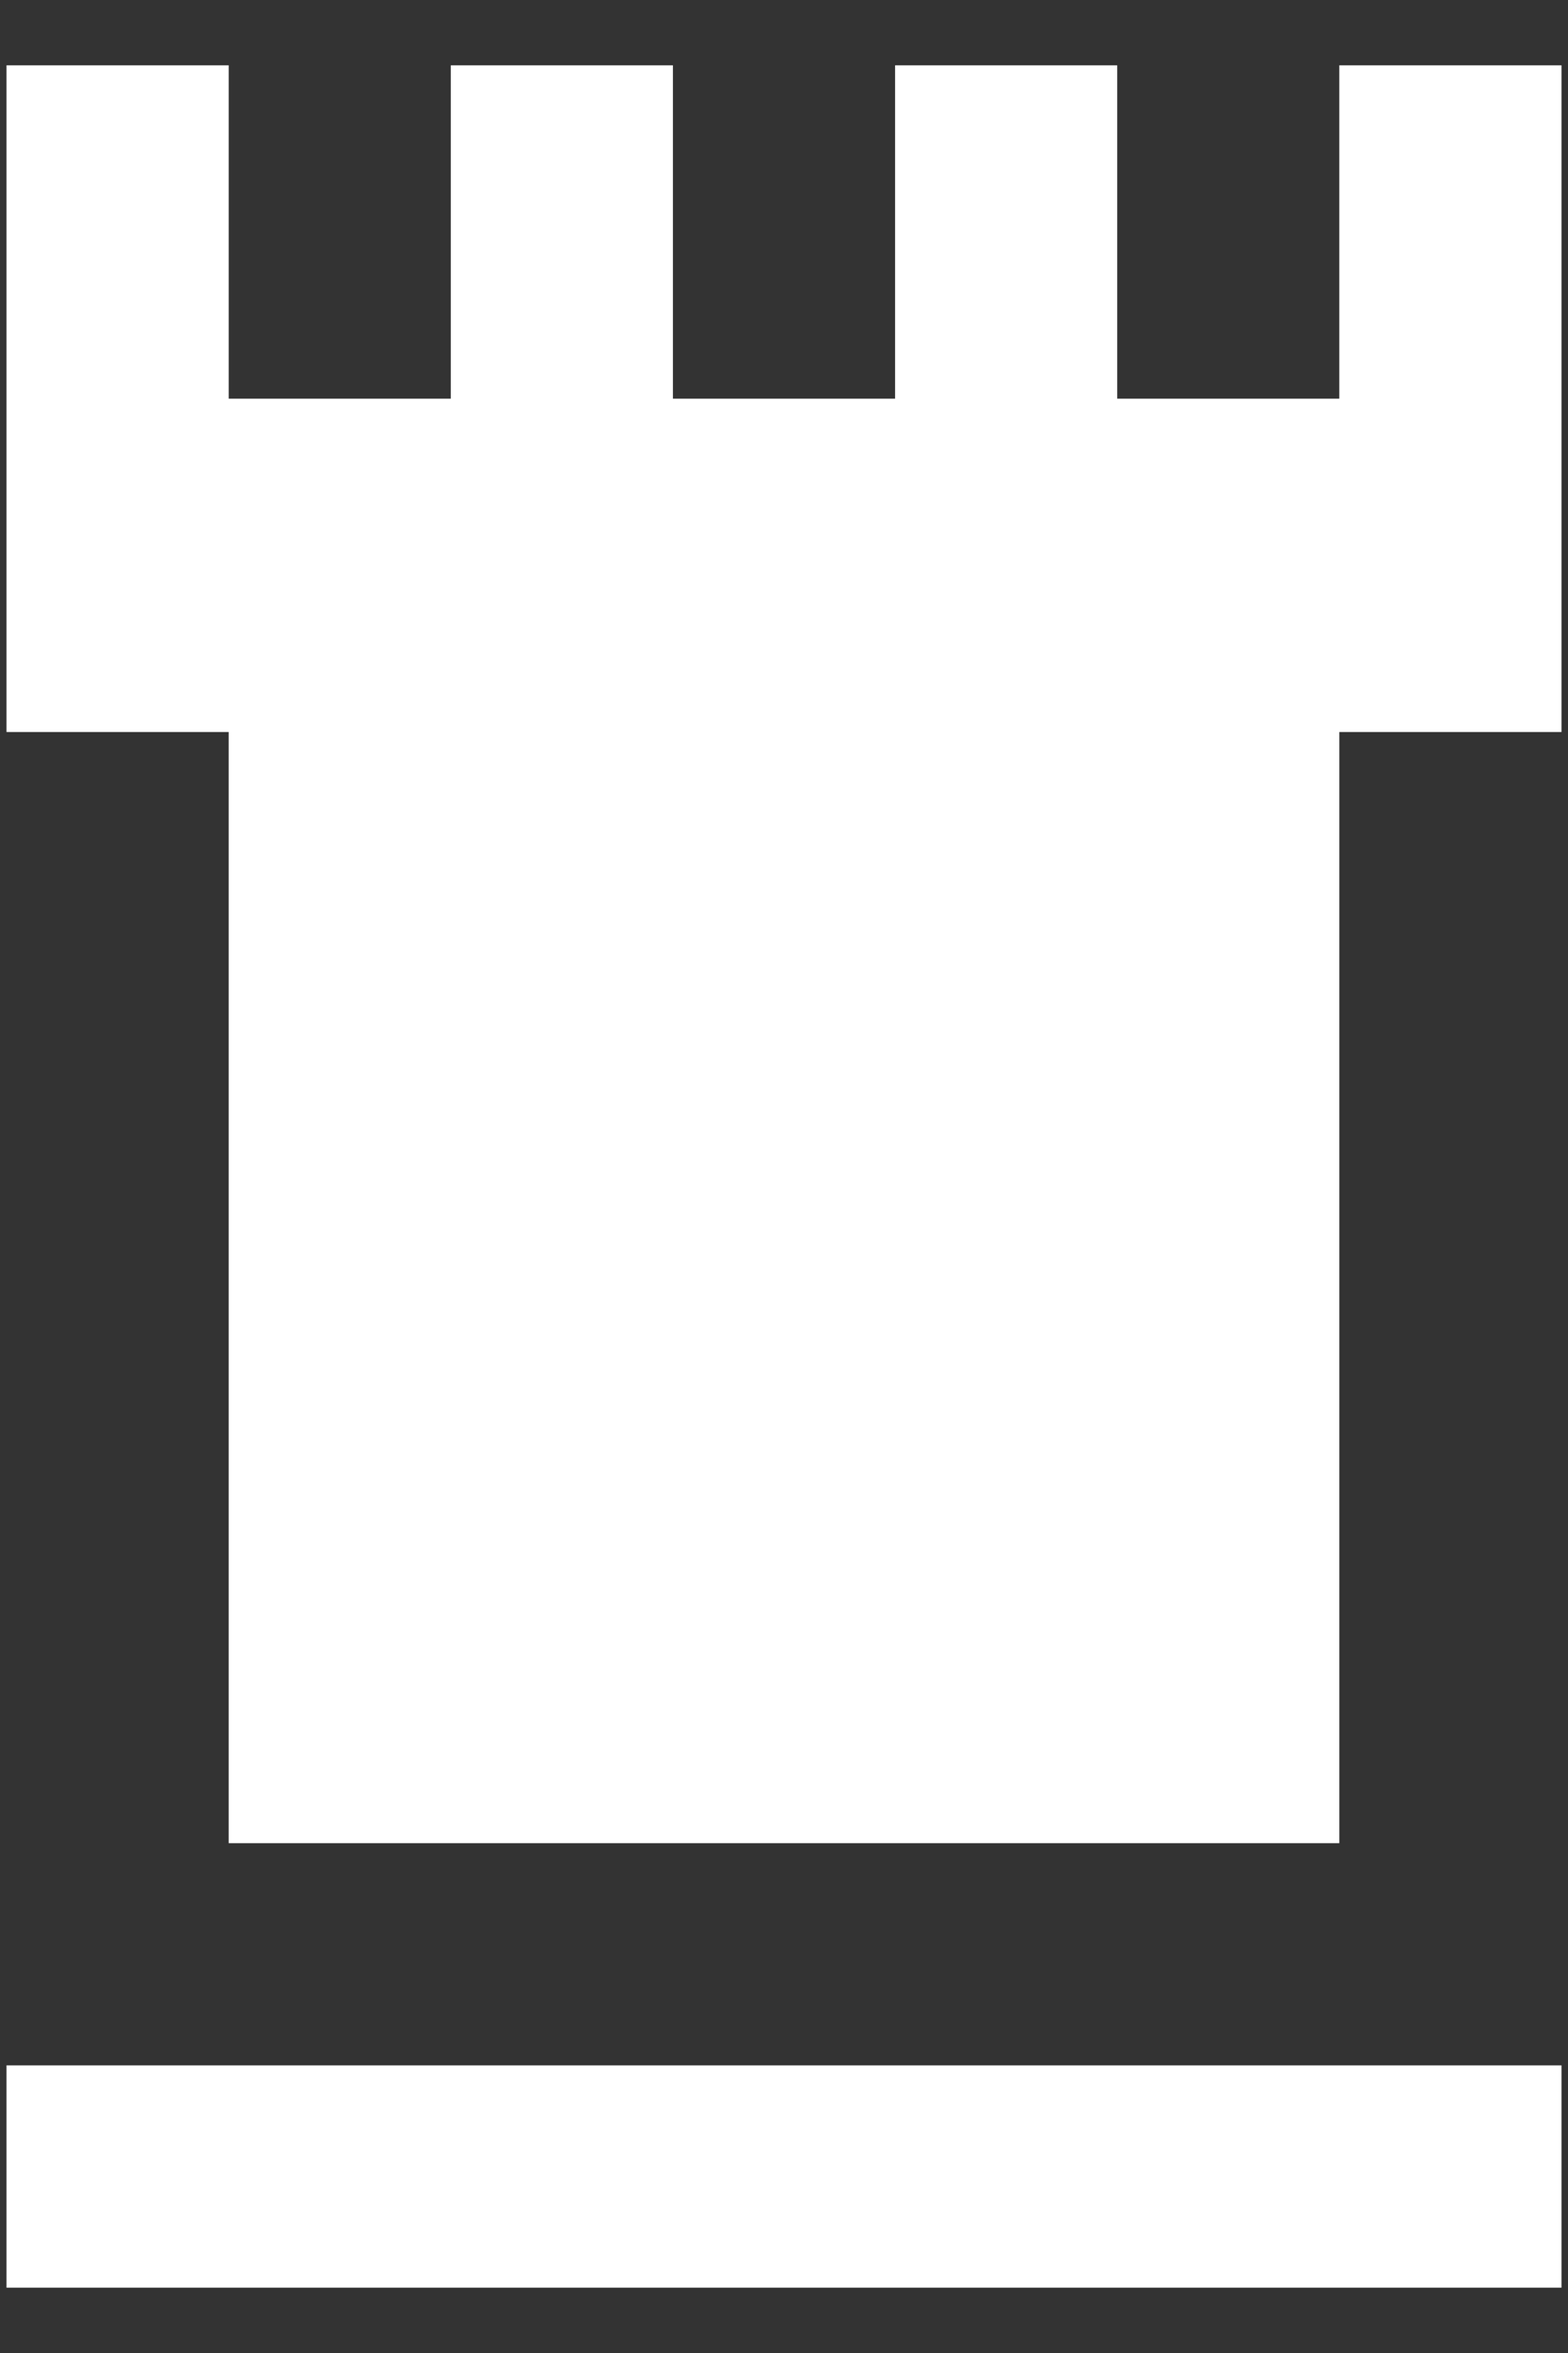 <svg width="20" height="30" viewBox="0 0 20 30" fill="none" xmlns="http://www.w3.org/2000/svg">
<rect x="0" y="0" width="20" height="30" fill="#333333" stroke="none"/>
<path d="M0.083 26.333H19.917V29.167H0.083V26.333ZM17.083 0.833V5.083H14.25V0.833H11.417V5.083H8.583V0.833H5.75V5.083H2.917V0.833H0.083V9.333H2.917V23.5H17.083V9.333H19.917V0.833H17.083Z" fill="white"/>
</svg>
